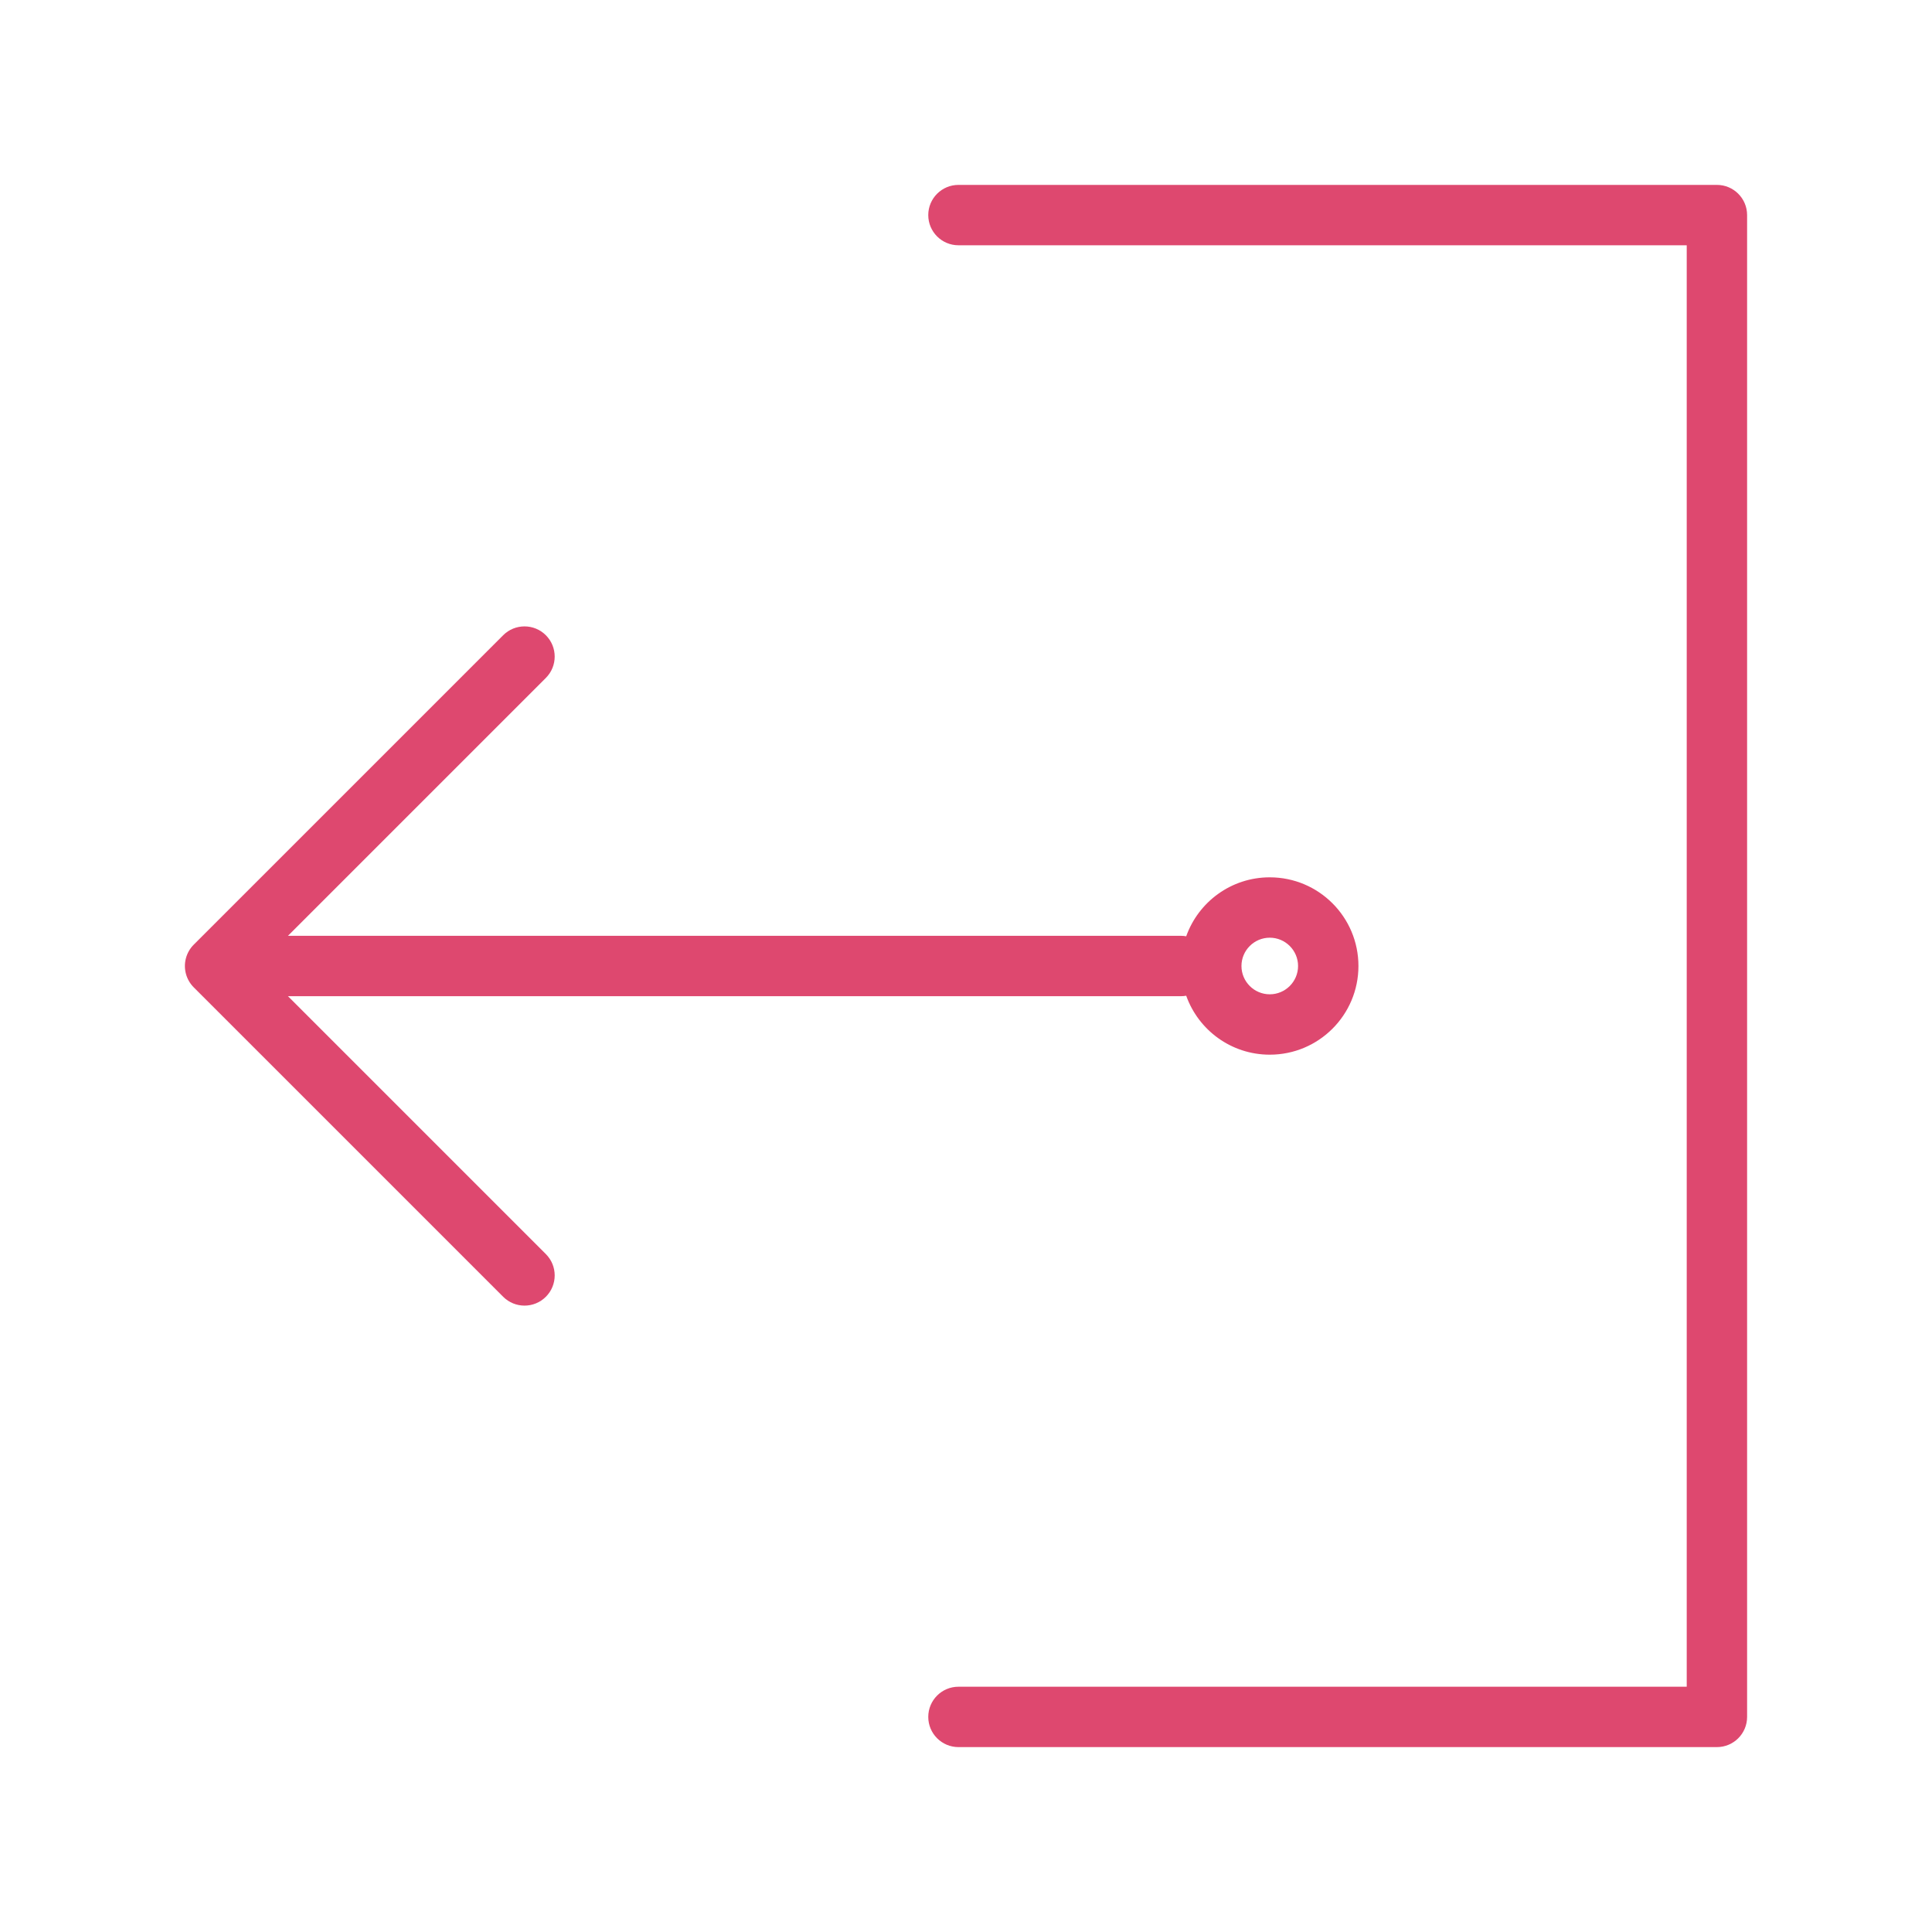 <svg width="512" height="512" xmlns="http://www.w3.org/2000/svg">

 <g>
  <title>background</title>
  <rect fill="none" id="canvas_background" height="402" width="582" y="-1" x="-1"/>
 </g>
 <g>
  <title>Layer 1</title>
  <path fill="#de486f" id="svg_8" d="m455,463l-201,0c-4.418,0 -8,-3.582 -8,-8s3.582,-8 8,-8l193,0l0,-382l-193,0c-4.418,0 -8,-3.582 -8,-8s3.582,-8 8,-8l201,0c4.418,0 8,3.582 8,8l0,398c0,4.418 -3.582,8 -8,8z"/>
  <path fill="#de486f" id="svg_9" d="m336.5,232.5c-10.215,0 -18.904,6.52 -22.143,15.624c-0.442,-0.076 -0.893,-0.124 -1.357,-0.124l-236.687,0l68.344,-68.343c3.125,-3.124 3.125,-8.189 0,-11.313c-3.123,-3.124 -8.188,-3.125 -11.313,0l-82,81.999c-1.02,1.02 -1.736,2.287 -2.09,3.661c-0.7,2.714 0.07,5.634 2.09,7.654l82,82c1.562,1.562 3.609,2.343 5.657,2.343c2.047,0 4.095,-0.781 5.657,-2.343c3.125,-3.125 3.125,-8.189 0,-11.314l-68.344,-68.344l236.686,0c0.464,0 0.915,-0.048 1.357,-0.124c3.238,9.104 11.928,15.624 22.143,15.624c12.979,0 23.5,-10.521 23.5,-23.5s-10.521,-23.5 -23.5,-23.5zm0,31c-4.136,0 -7.5,-3.364 -7.5,-7.5s3.364,-7.5 7.5,-7.5s7.5,3.364 7.5,7.5s-3.364,7.5 -7.5,7.5z"/>
 </g>
</svg>